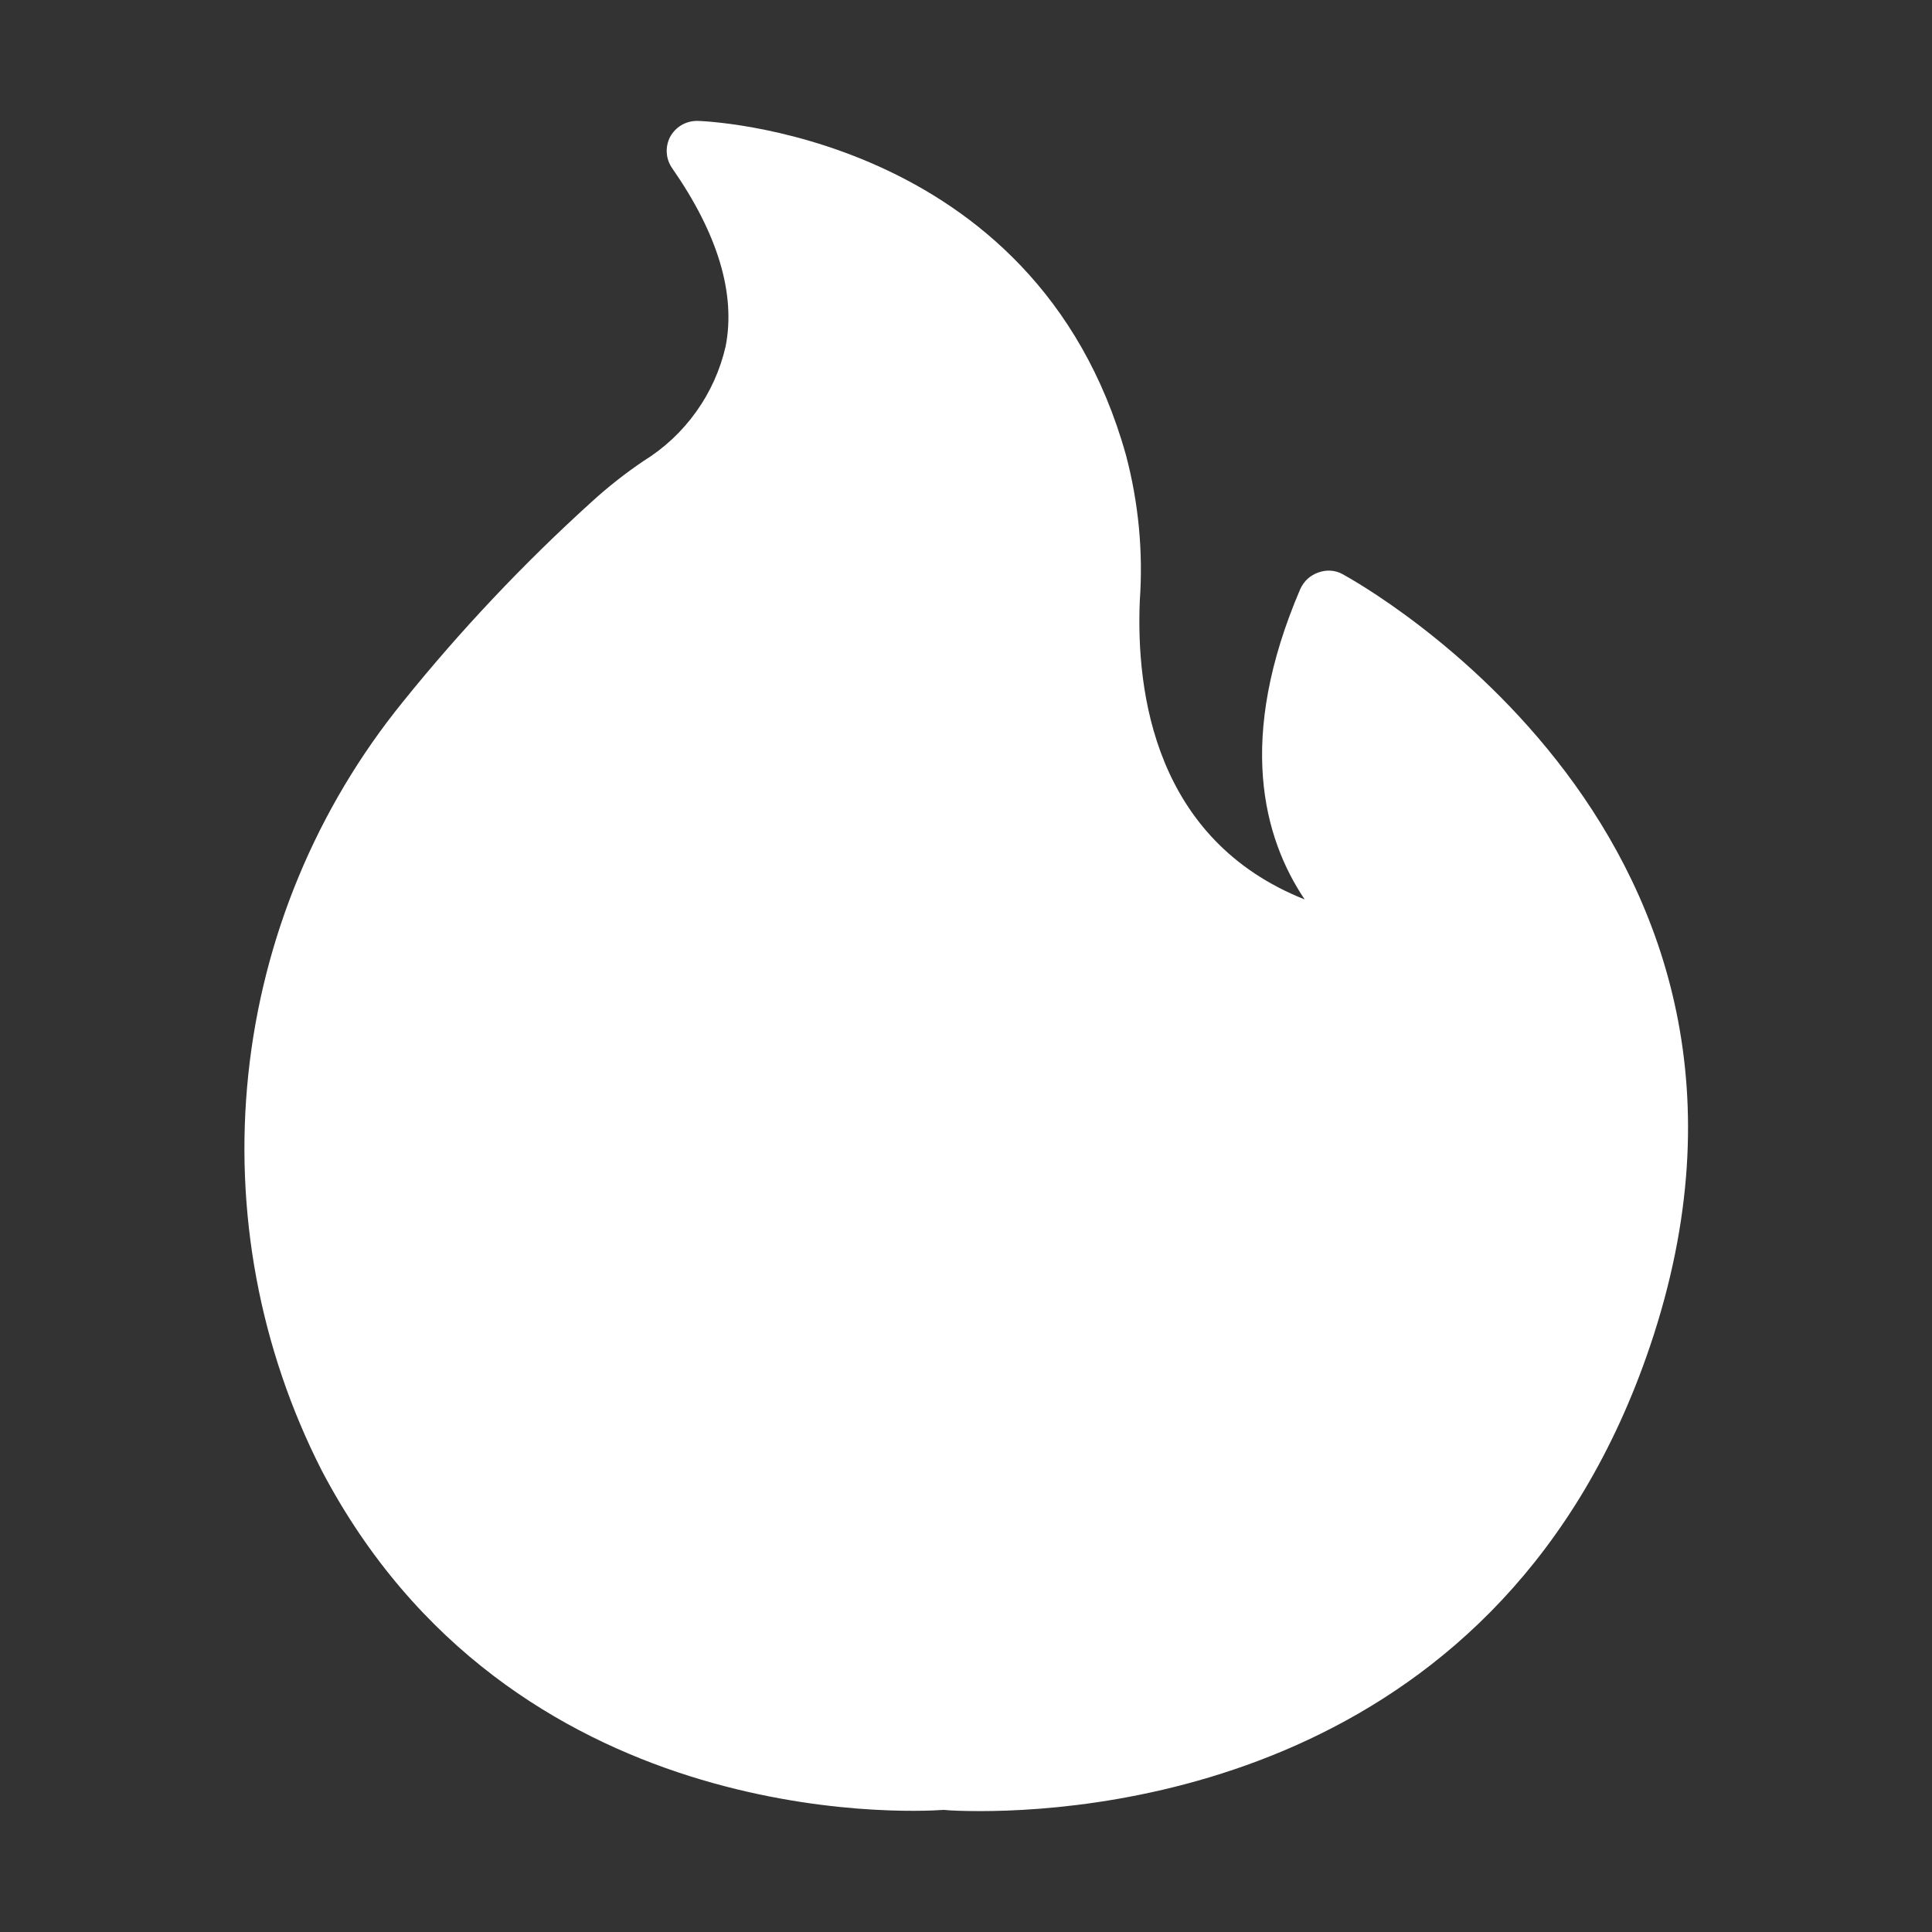 <svg width="24" height="24" viewBox="0 0 24 24" fill="none" xmlns="http://www.w3.org/2000/svg">
    <rect x="0" y="0" width="24" height="24" fill="#333333" stroke="none"/>
    <path fill-rule="evenodd" clip-rule="evenodd"
        d="M7.353 6.231C7.556 6.046 7.771 5.877 7.998 5.724C8.253 5.566 8.474 5.359 8.648 5.115C8.823 4.871 8.947 4.595 9.014 4.303C9.142 3.651 8.917 2.904 8.351 2.091C8.311 2.034 8.287 1.968 8.283 1.899C8.278 1.831 8.293 1.762 8.324 1.701C8.357 1.641 8.405 1.59 8.464 1.555C8.523 1.52 8.59 1.502 8.658 1.502H8.666C8.707 1.502 12.862 1.629 13.987 5.653C14.143 6.242 14.202 6.853 14.159 7.461C14.111 8.608 14.347 10.434 16.207 11.173C15.693 10.408 15.356 9.171 16.154 7.314C16.176 7.267 16.206 7.225 16.244 7.19C16.282 7.156 16.327 7.129 16.376 7.112C16.424 7.094 16.476 7.086 16.528 7.089C16.579 7.092 16.63 7.106 16.676 7.131C16.676 7.131 16.677 7.132 16.679 7.133C16.849 7.226 22.632 10.41 20.497 16.723C18.693 22.056 13.758 22.498 12.179 22.498C11.951 22.498 11.793 22.491 11.726 22.483C11.249 22.517 6.341 22.731 3.997 18.268C3.223 16.749 2.906 15.038 3.085 13.343C3.264 11.648 3.931 10.041 5.006 8.717C5.722 7.828 6.507 6.997 7.353 6.231Z"
        fill="white" />
</svg>
